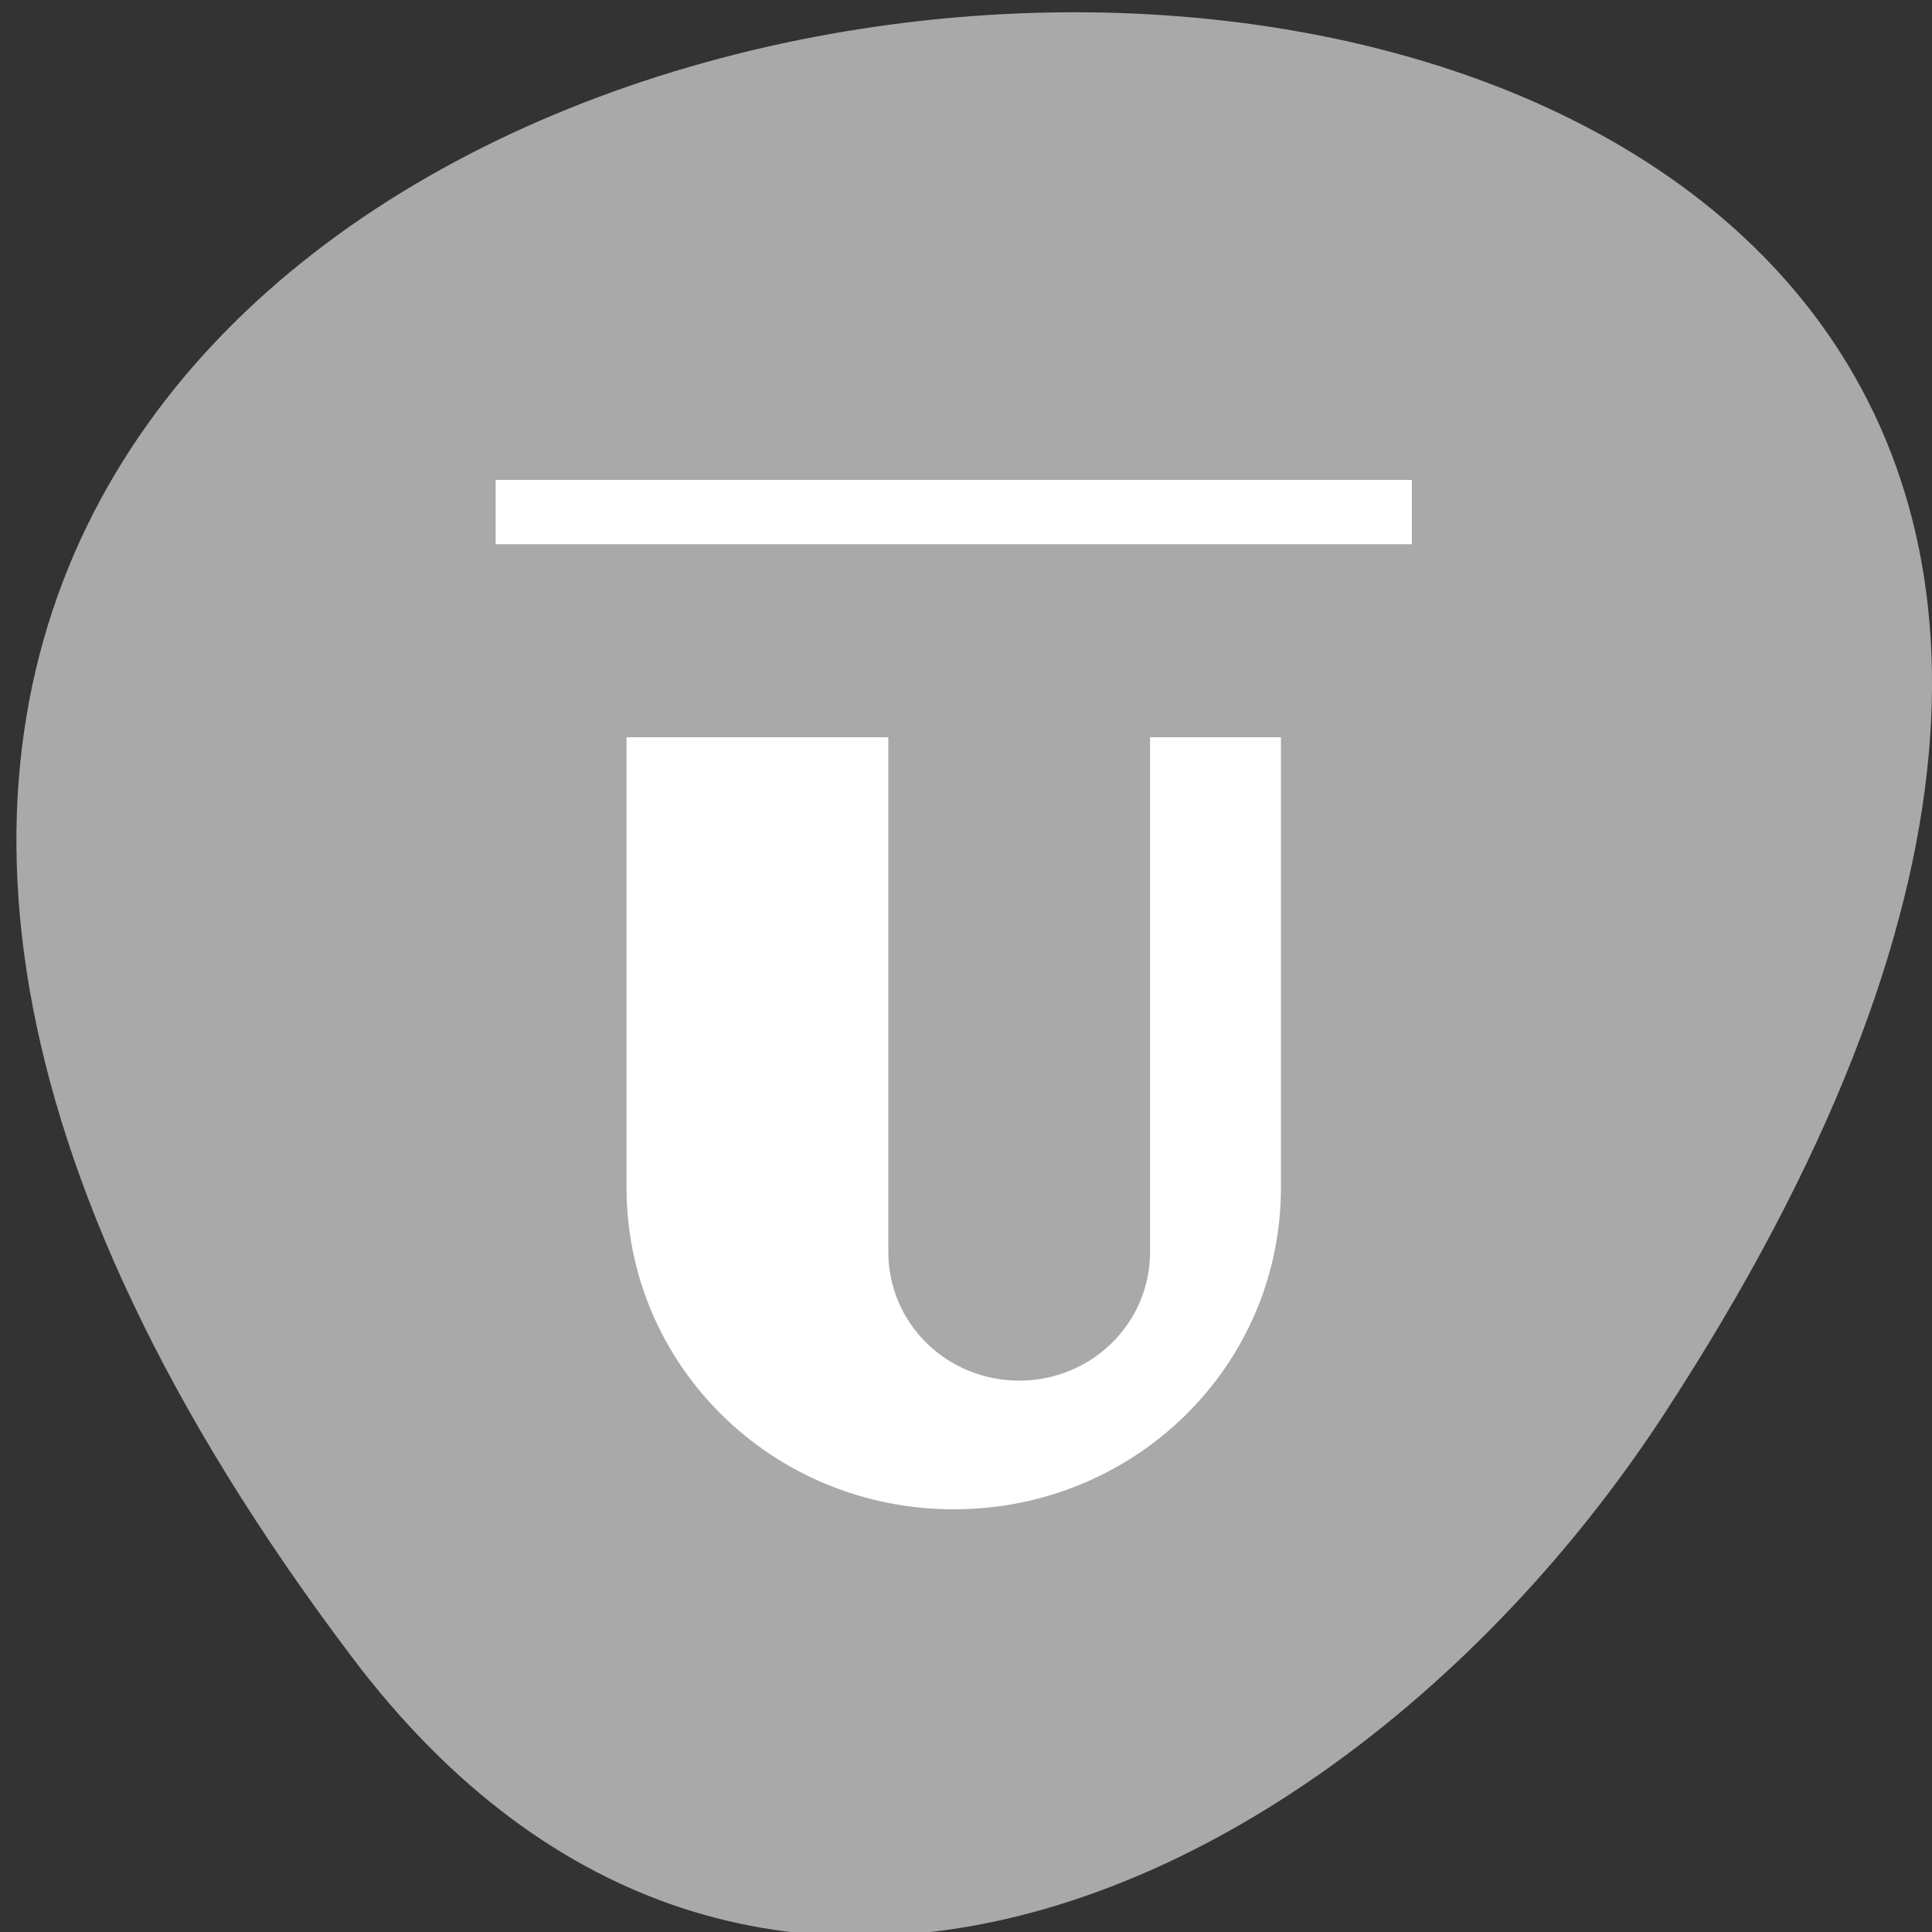 <svg xmlns="http://www.w3.org/2000/svg" viewBox="0 0 256 256"><rect x="0" y="0" width="256" height="256" fill="#333333" stroke="none"/><defs><clipPath><path transform="matrix(15.333 0 0 11.5 415 -125.5)" d="m -24 13 c 0 1.105 -0.672 2 -1.5 2 -0.828 0 -1.5 -0.895 -1.5 -2 0 -1.105 0.672 -2 1.5 -2 0.828 0 1.5 0.895 1.5 2 z"/></clipPath><clipPath><path d="m -6 1028.36 h 32 v 32 h -32 z" style="fill:#aade87;fill-opacity:0.472"/></clipPath></defs><path d="m 46.627 219.569 c -200.11 -265.25 350.59 -302.94 173.86 -32.17 -40.29 61.728 -120.86 102.43 -173.86 32.17 z" style="fill:#a9a9a9;color:#000"/><g style="fill:#fff"><path transform="matrix(8.671 0 0 8.525 22.324 29.491)" d="m 5 4 v 1 h 14 v -1 h -14 z m 2 4 v 7 c 0 2.77 2.23 5 5 5 2.77 0 5 -2.23 5 -5 v -7 h -2 v 8 c 0 1.108 -0.892 2 -2 2 -1.108 0 -2 -0.892 -2 -2 v -8 h -4 z" style="fill:#fff"/></g></svg>